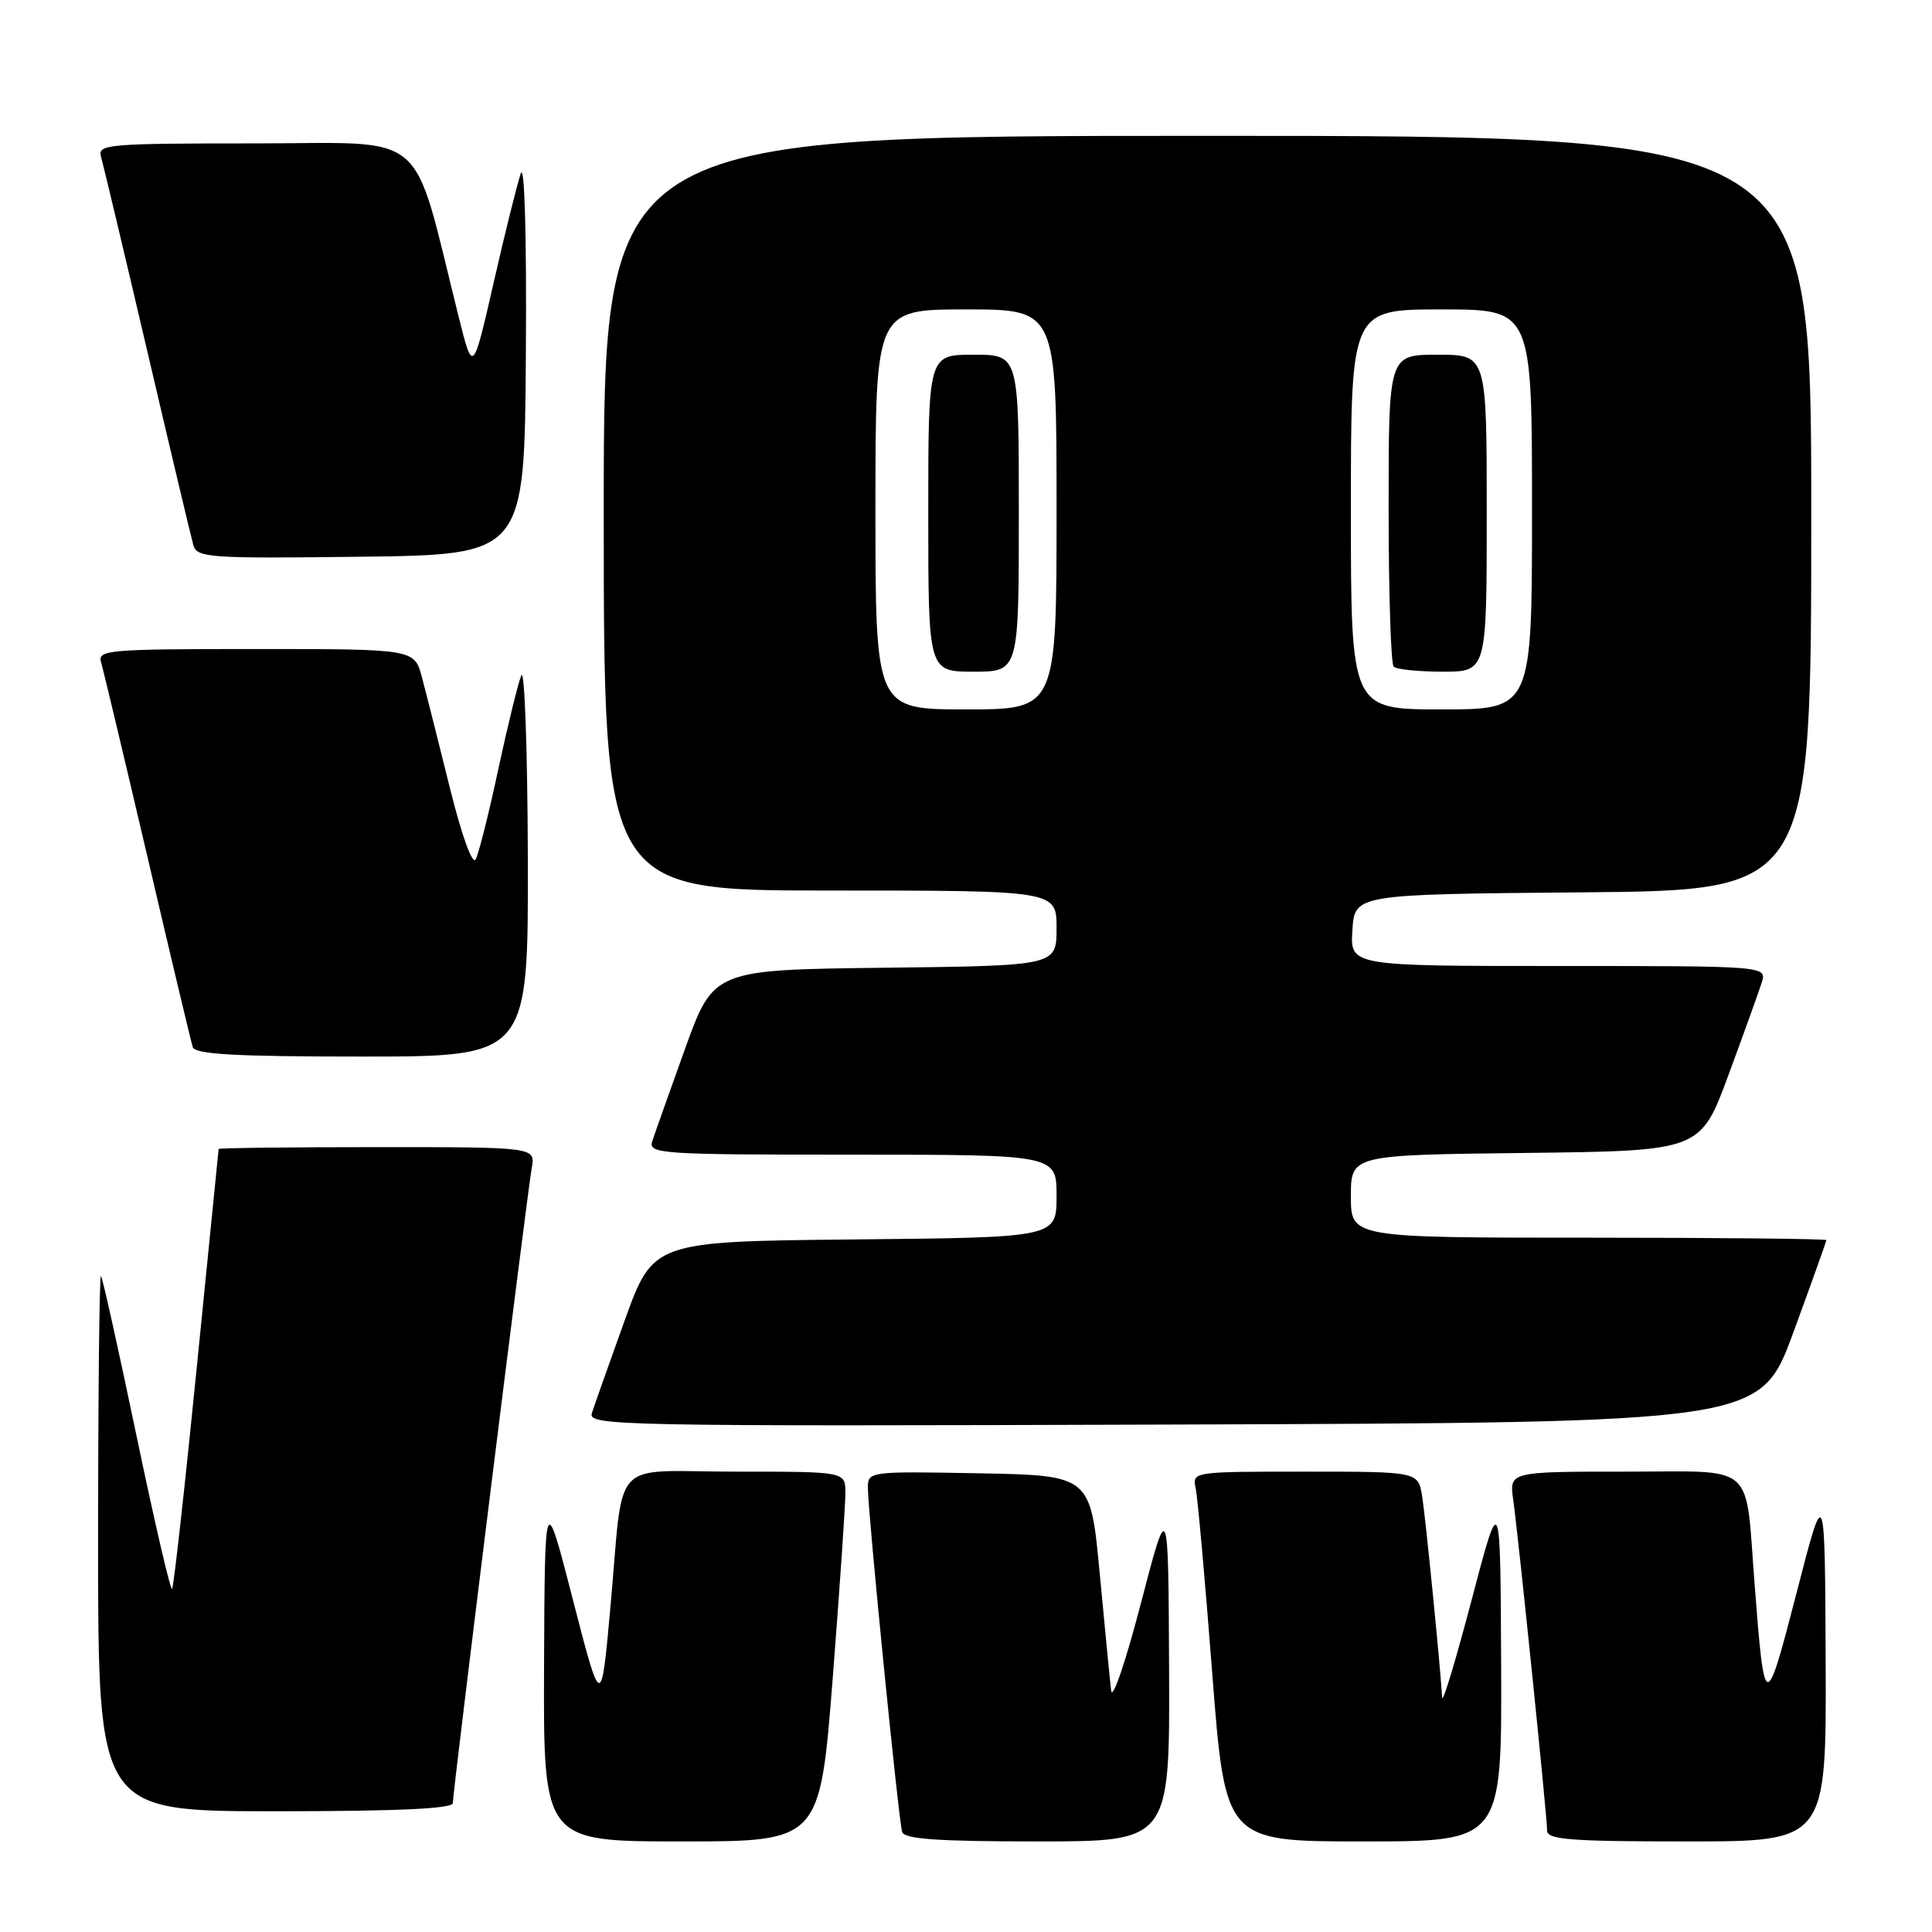 <?xml version="1.0" encoding="UTF-8" standalone="no"?>
<!DOCTYPE svg PUBLIC "-//W3C//DTD SVG 1.1//EN" "http://www.w3.org/Graphics/SVG/1.1/DTD/svg11.dtd" >
<svg xmlns="http://www.w3.org/2000/svg" xmlns:xlink="http://www.w3.org/1999/xlink" version="1.1" viewBox="0 0 256 256">
 <g >
 <path fill="currentColor"
d=" M 110.35 222.25 C 111.28 210.29 112.03 199.26 112.02 197.75 C 112.00 195.00 112.00 195.00 97.52 195.00 C 80.58 195.00 82.73 192.68 80.88 213.00 C 79.66 226.50 79.66 226.50 75.92 212.00 C 72.19 197.50 72.19 197.50 72.09 220.75 C 72.00 244.00 72.00 244.00 90.33 244.00 C 108.65 244.00 108.65 244.00 110.35 222.25 Z  M 154.91 221.25 C 154.81 198.50 154.81 198.50 151.16 212.50 C 149.15 220.22 147.39 225.38 147.23 224.00 C 147.07 222.62 146.39 215.65 145.72 208.50 C 144.50 195.50 144.50 195.50 129.75 195.22 C 115.12 194.95 115.00 194.97 115.00 197.15 C 115.00 200.40 119.07 241.29 119.54 242.75 C 119.84 243.69 124.32 244.00 137.47 244.00 C 155.00 244.00 155.00 244.00 154.91 221.25 Z  M 198.91 220.75 C 198.81 197.50 198.81 197.50 195.00 212.00 C 192.90 219.97 191.15 225.79 191.09 224.92 C 190.83 220.51 188.89 201.08 188.44 198.25 C 187.91 195.00 187.91 195.00 172.94 195.00 C 157.96 195.00 157.96 195.00 158.44 197.25 C 158.70 198.49 159.69 209.51 160.63 221.75 C 162.35 244.00 162.35 244.00 180.67 244.00 C 199.00 244.00 199.00 244.00 198.91 220.75 Z  M 241.91 220.25 C 241.81 196.50 241.81 196.50 238.07 211.00 C 233.93 227.01 233.82 226.99 232.50 210.00 C 231.22 193.52 232.91 195.00 215.40 195.00 C 199.98 195.00 199.98 195.00 200.51 198.75 C 201.20 203.64 205.00 240.68 205.00 242.56 C 205.00 243.76 208.05 244.00 223.50 244.00 C 242.00 244.00 242.00 244.00 241.91 220.25 Z  M 60.00 238.92 C 60.00 237.42 69.85 158.17 70.46 154.75 C 70.95 152.00 70.95 152.00 49.98 152.00 C 38.44 152.00 28.99 152.11 28.97 152.25 C 28.95 152.39 27.65 165.47 26.06 181.32 C 24.48 197.18 23.01 210.32 22.80 210.54 C 22.58 210.75 20.46 201.61 18.08 190.21 C 15.70 178.82 13.59 169.31 13.38 169.08 C 13.17 168.85 13.00 184.72 13.00 204.33 C 13.00 240.00 13.00 240.00 36.50 240.00 C 52.72 240.00 60.00 239.66 60.00 238.92 Z  M 237.62 176.57 C 240.03 170.01 242.00 164.50 242.00 164.32 C 242.00 164.15 227.82 164.00 210.50 164.00 C 179.00 164.00 179.00 164.00 179.00 158.52 C 179.00 153.04 179.00 153.04 202.15 152.77 C 225.31 152.50 225.31 152.50 229.02 142.47 C 231.06 136.95 233.04 131.44 233.43 130.22 C 234.13 128.00 234.13 128.00 206.51 128.00 C 178.89 128.00 178.89 128.00 179.20 123.25 C 179.50 118.50 179.50 118.50 209.75 118.24 C 240.00 117.97 240.00 117.97 240.00 67.99 C 240.00 18.00 240.00 18.00 160.00 18.00 C 80.00 18.00 80.00 18.00 80.00 68.00 C 80.00 118.00 80.00 118.00 110.00 118.00 C 140.00 118.00 140.00 118.00 140.00 122.98 C 140.00 127.96 140.00 127.96 117.28 128.23 C 94.55 128.50 94.55 128.50 90.76 139.00 C 88.68 144.78 86.73 150.29 86.42 151.25 C 85.90 152.89 87.61 153.00 112.93 153.00 C 140.00 153.00 140.00 153.00 140.00 158.48 C 140.00 163.97 140.00 163.97 113.28 164.23 C 86.55 164.50 86.55 164.50 82.76 175.00 C 80.68 180.78 78.73 186.29 78.42 187.26 C 77.89 188.92 81.85 189.00 155.55 188.76 C 233.24 188.50 233.24 188.50 237.62 176.57 Z  M 69.94 113.75 C 69.90 99.31 69.51 88.40 69.07 89.50 C 68.63 90.60 67.25 96.22 66.01 102.00 C 64.78 107.78 63.43 113.11 63.03 113.86 C 62.60 114.66 61.19 110.76 59.60 104.36 C 58.12 98.39 56.46 91.81 55.91 89.75 C 54.92 86.00 54.92 86.00 33.89 86.00 C 14.33 86.00 12.90 86.12 13.39 87.75 C 13.68 88.71 16.44 100.30 19.53 113.50 C 22.61 126.70 25.32 138.06 25.54 138.75 C 25.84 139.70 31.22 140.00 47.97 140.00 C 70.00 140.00 70.00 140.00 69.94 113.75 Z  M 69.68 47.00 C 69.79 31.16 69.51 21.51 69.00 23.00 C 68.53 24.38 66.90 30.90 65.40 37.50 C 62.66 49.50 62.66 49.50 60.78 42.00 C 54.44 16.66 57.19 19.00 33.82 19.00 C 14.33 19.00 12.90 19.12 13.38 20.75 C 13.66 21.71 16.42 33.30 19.51 46.50 C 22.59 59.70 25.35 71.30 25.63 72.27 C 26.11 73.90 27.82 74.02 47.82 73.77 C 69.50 73.50 69.50 73.50 69.68 47.00 Z  M 116.00 67.50 C 116.00 41.00 116.00 41.00 128.00 41.00 C 140.00 41.00 140.00 41.00 140.00 67.50 C 140.00 94.00 140.00 94.00 128.00 94.00 C 116.00 94.00 116.00 94.00 116.00 67.50 Z  M 135.00 68.00 C 135.00 47.00 135.00 47.00 129.00 47.00 C 123.00 47.00 123.00 47.00 123.00 68.00 C 123.00 89.00 123.00 89.00 129.00 89.00 C 135.00 89.00 135.00 89.00 135.00 68.00 Z  M 179.00 67.50 C 179.00 41.00 179.00 41.00 191.00 41.00 C 203.00 41.00 203.00 41.00 203.00 67.50 C 203.00 94.00 203.00 94.00 191.00 94.00 C 179.00 94.00 179.00 94.00 179.00 67.50 Z  M 197.00 68.00 C 197.00 47.00 197.00 47.00 190.50 47.00 C 184.00 47.00 184.00 47.00 184.00 67.33 C 184.00 78.52 184.30 87.97 184.67 88.33 C 185.03 88.70 187.96 89.00 191.17 89.00 C 197.00 89.00 197.00 89.00 197.00 68.00 Z "/>
</g>
</svg>